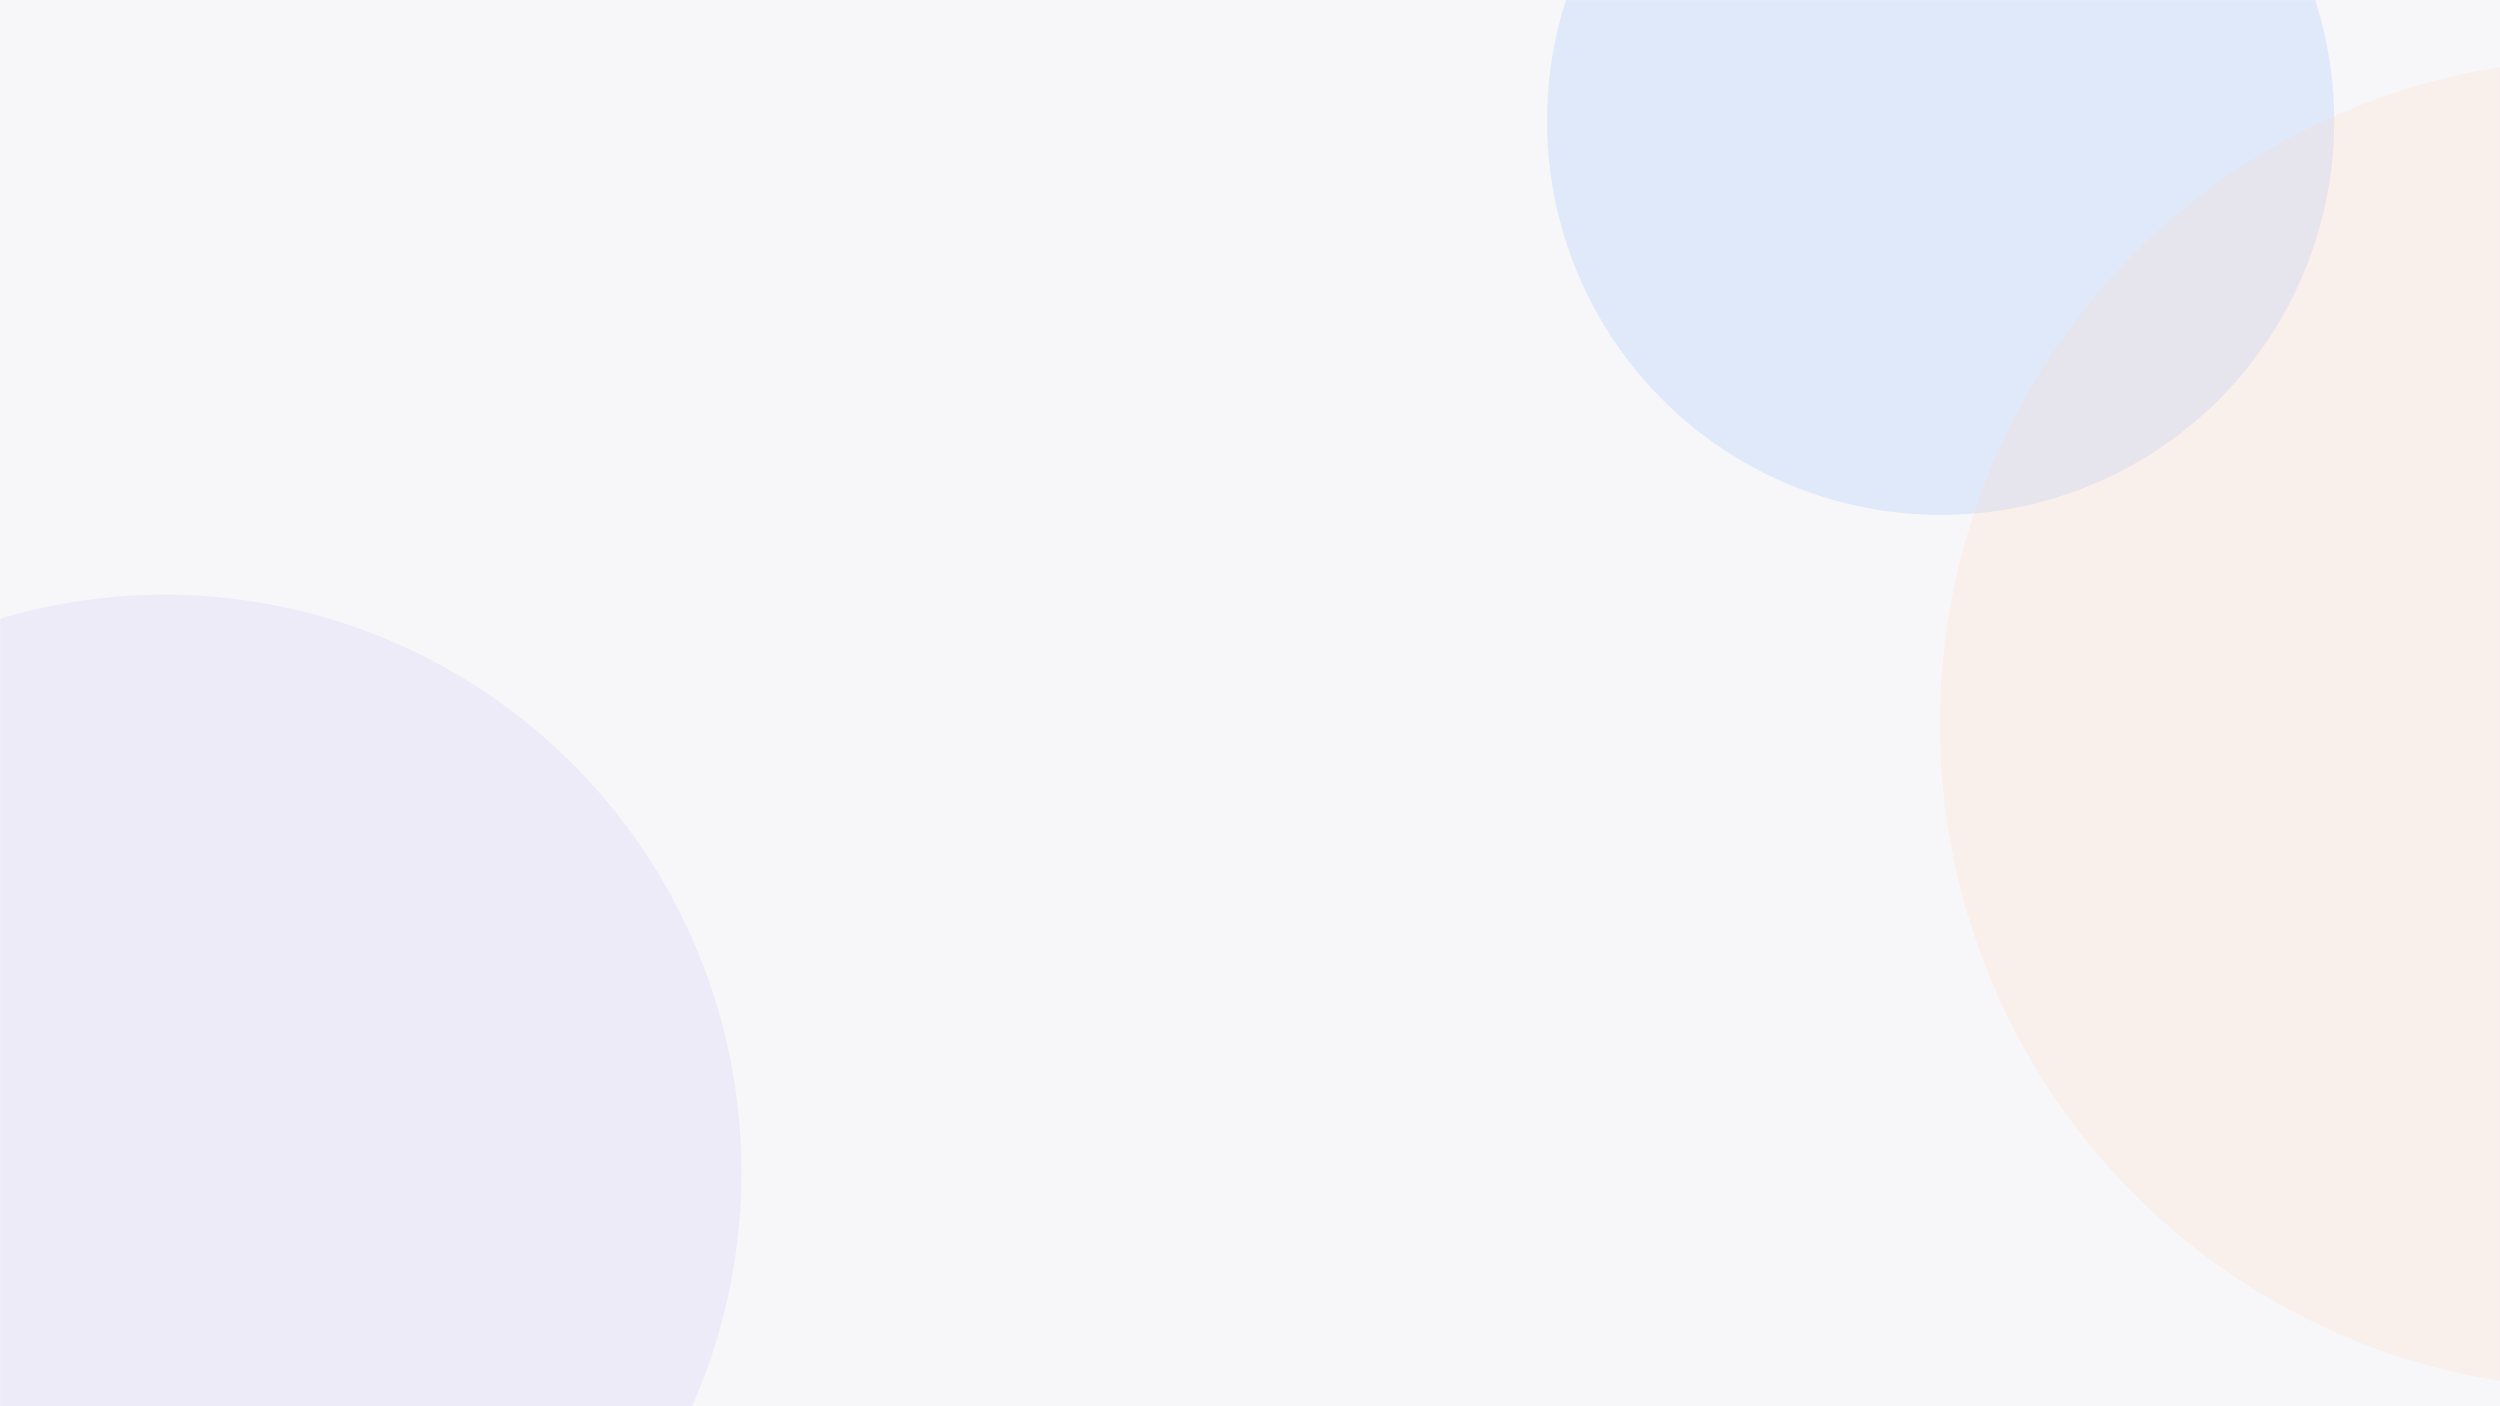 <svg width="1920" height="1080" viewBox="0 0 1920 1080" fill="none" xmlns="http://www.w3.org/2000/svg">
<rect width="1920" height="1080" fill="#F7F7FA"/>
<mask id="mask0_305_8607" style="mask-type:alpha" maskUnits="userSpaceOnUse" x="0" y="0" width="1920" height="1080">
<rect width="1920" height="1080" fill="#F7F7FA"/>
</mask>
<g mask="url(#mask0_305_8607)">
<g filter="url(#filter0_f_305_8607)">
<ellipse cx="1490.38" cy="92.844" rx="302.287" ry="302.621" fill="#5899FB" fill-opacity="0.15"/>
</g>
<g filter="url(#filter1_f_305_8607)">
<ellipse cx="126.329" cy="900.335" rx="443.154" ry="443.643" fill="#BAA8EC" fill-opacity="0.15"/>
</g>
<g filter="url(#filter2_f_305_8607)">
<ellipse cx="2000.21" cy="556.06" rx="510.329" ry="510.892" fill="#FFCDB0" fill-opacity="0.2"/>
</g>
</g>
<defs>
<filter id="filter0_f_305_8607" x="1088.09" y="-309.777" width="804.574" height="805.242" filterUnits="userSpaceOnUse" color-interpolation-filters="sRGB">
<feFlood flood-opacity="0" result="BackgroundImageFix"/>
<feBlend mode="normal" in="SourceGraphic" in2="BackgroundImageFix" result="shape"/>
<feGaussianBlur stdDeviation="50" result="effect1_foregroundBlur_305_8607"/>
</filter>
<filter id="filter1_f_305_8607" x="-416.825" y="356.691" width="1086.31" height="1087.29" filterUnits="userSpaceOnUse" color-interpolation-filters="sRGB">
<feFlood flood-opacity="0" result="BackgroundImageFix"/>
<feBlend mode="normal" in="SourceGraphic" in2="BackgroundImageFix" result="shape"/>
<feGaussianBlur stdDeviation="50" result="effect1_foregroundBlur_305_8607"/>
</filter>
<filter id="filter2_f_305_8607" x="1389.88" y="-54.833" width="1220.66" height="1221.78" filterUnits="userSpaceOnUse" color-interpolation-filters="sRGB">
<feFlood flood-opacity="0" result="BackgroundImageFix"/>
<feBlend mode="normal" in="SourceGraphic" in2="BackgroundImageFix" result="shape"/>
<feGaussianBlur stdDeviation="50" result="effect1_foregroundBlur_305_8607"/>
</filter>
</defs>
</svg>
